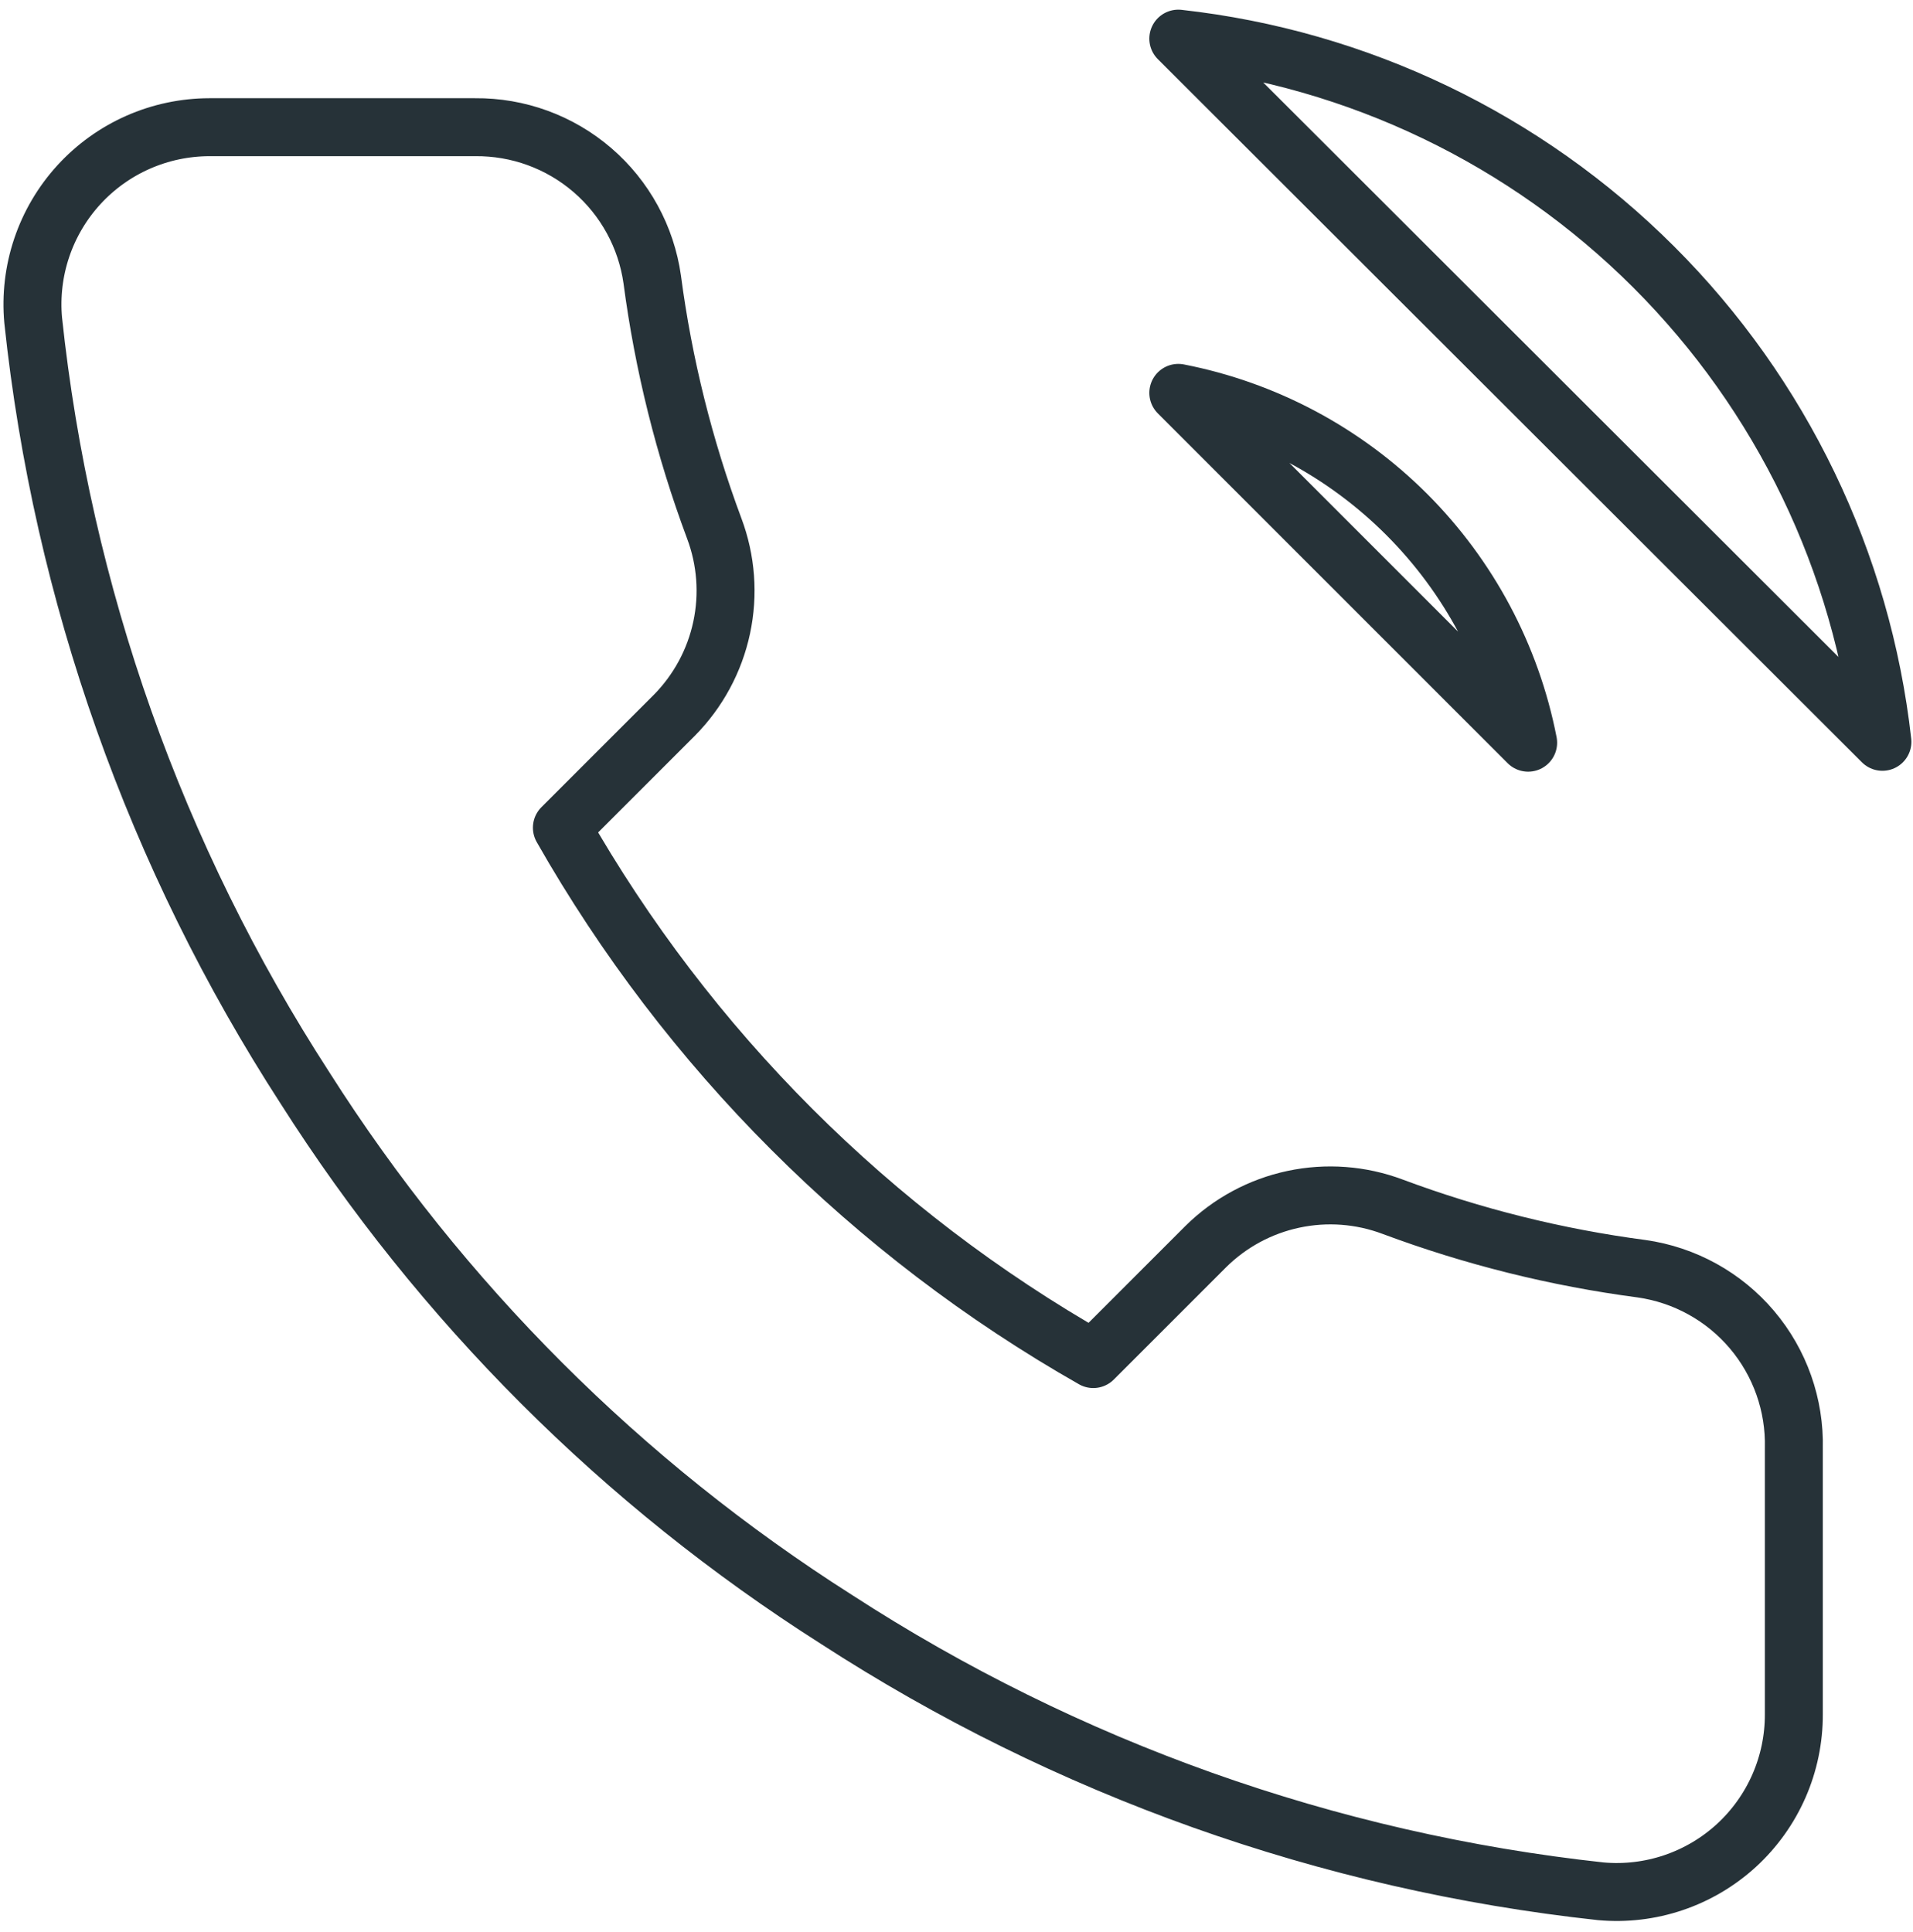 <svg width="99" height="100" viewBox="0 0 99 100" fill="none" xmlns="http://www.w3.org/2000/svg">
<path d="M60.979 20.333C65.456 21.207 69.57 23.396 72.795 26.621C76.02 29.847 78.21 33.961 79.083 38.438L60.979 20.333ZM60.979 2C70.28 3.033 78.953 7.198 85.574 13.811C92.196 20.424 96.372 29.092 97.417 38.392L60.979 2ZM92.833 74.967V88.717C92.838 89.993 92.577 91.257 92.066 92.426C91.554 93.596 90.804 94.646 89.864 95.509C88.923 96.371 87.813 97.028 86.603 97.437C85.394 97.846 84.113 97.998 82.842 97.883C68.738 96.351 55.19 91.531 43.288 83.812C32.213 76.775 22.824 67.387 15.787 56.312C8.042 44.355 3.221 30.742 1.717 16.575C1.602 15.308 1.753 14.03 2.159 12.824C2.565 11.618 3.218 10.51 4.076 9.57C4.934 8.63 5.978 7.879 7.142 7.365C8.306 6.851 9.565 6.585 10.838 6.583H24.587C26.812 6.561 28.968 7.349 30.655 8.8C32.341 10.25 33.443 12.264 33.754 14.467C34.334 18.867 35.411 23.188 36.962 27.346C37.579 28.986 37.713 30.769 37.347 32.483C36.981 34.197 36.132 35.77 34.9 37.017L29.079 42.837C35.604 54.312 45.105 63.813 56.579 70.338L62.4 64.517C63.646 63.284 65.219 62.435 66.933 62.07C68.647 61.704 70.43 61.837 72.071 62.454C76.229 64.006 80.55 65.082 84.95 65.662C87.176 65.977 89.21 67.098 90.663 68.814C92.117 70.529 92.889 72.719 92.833 74.967Z" stroke="#263238" stroke-width="3" stroke-linecap="round" stroke-linejoin="round"/>
</svg>
